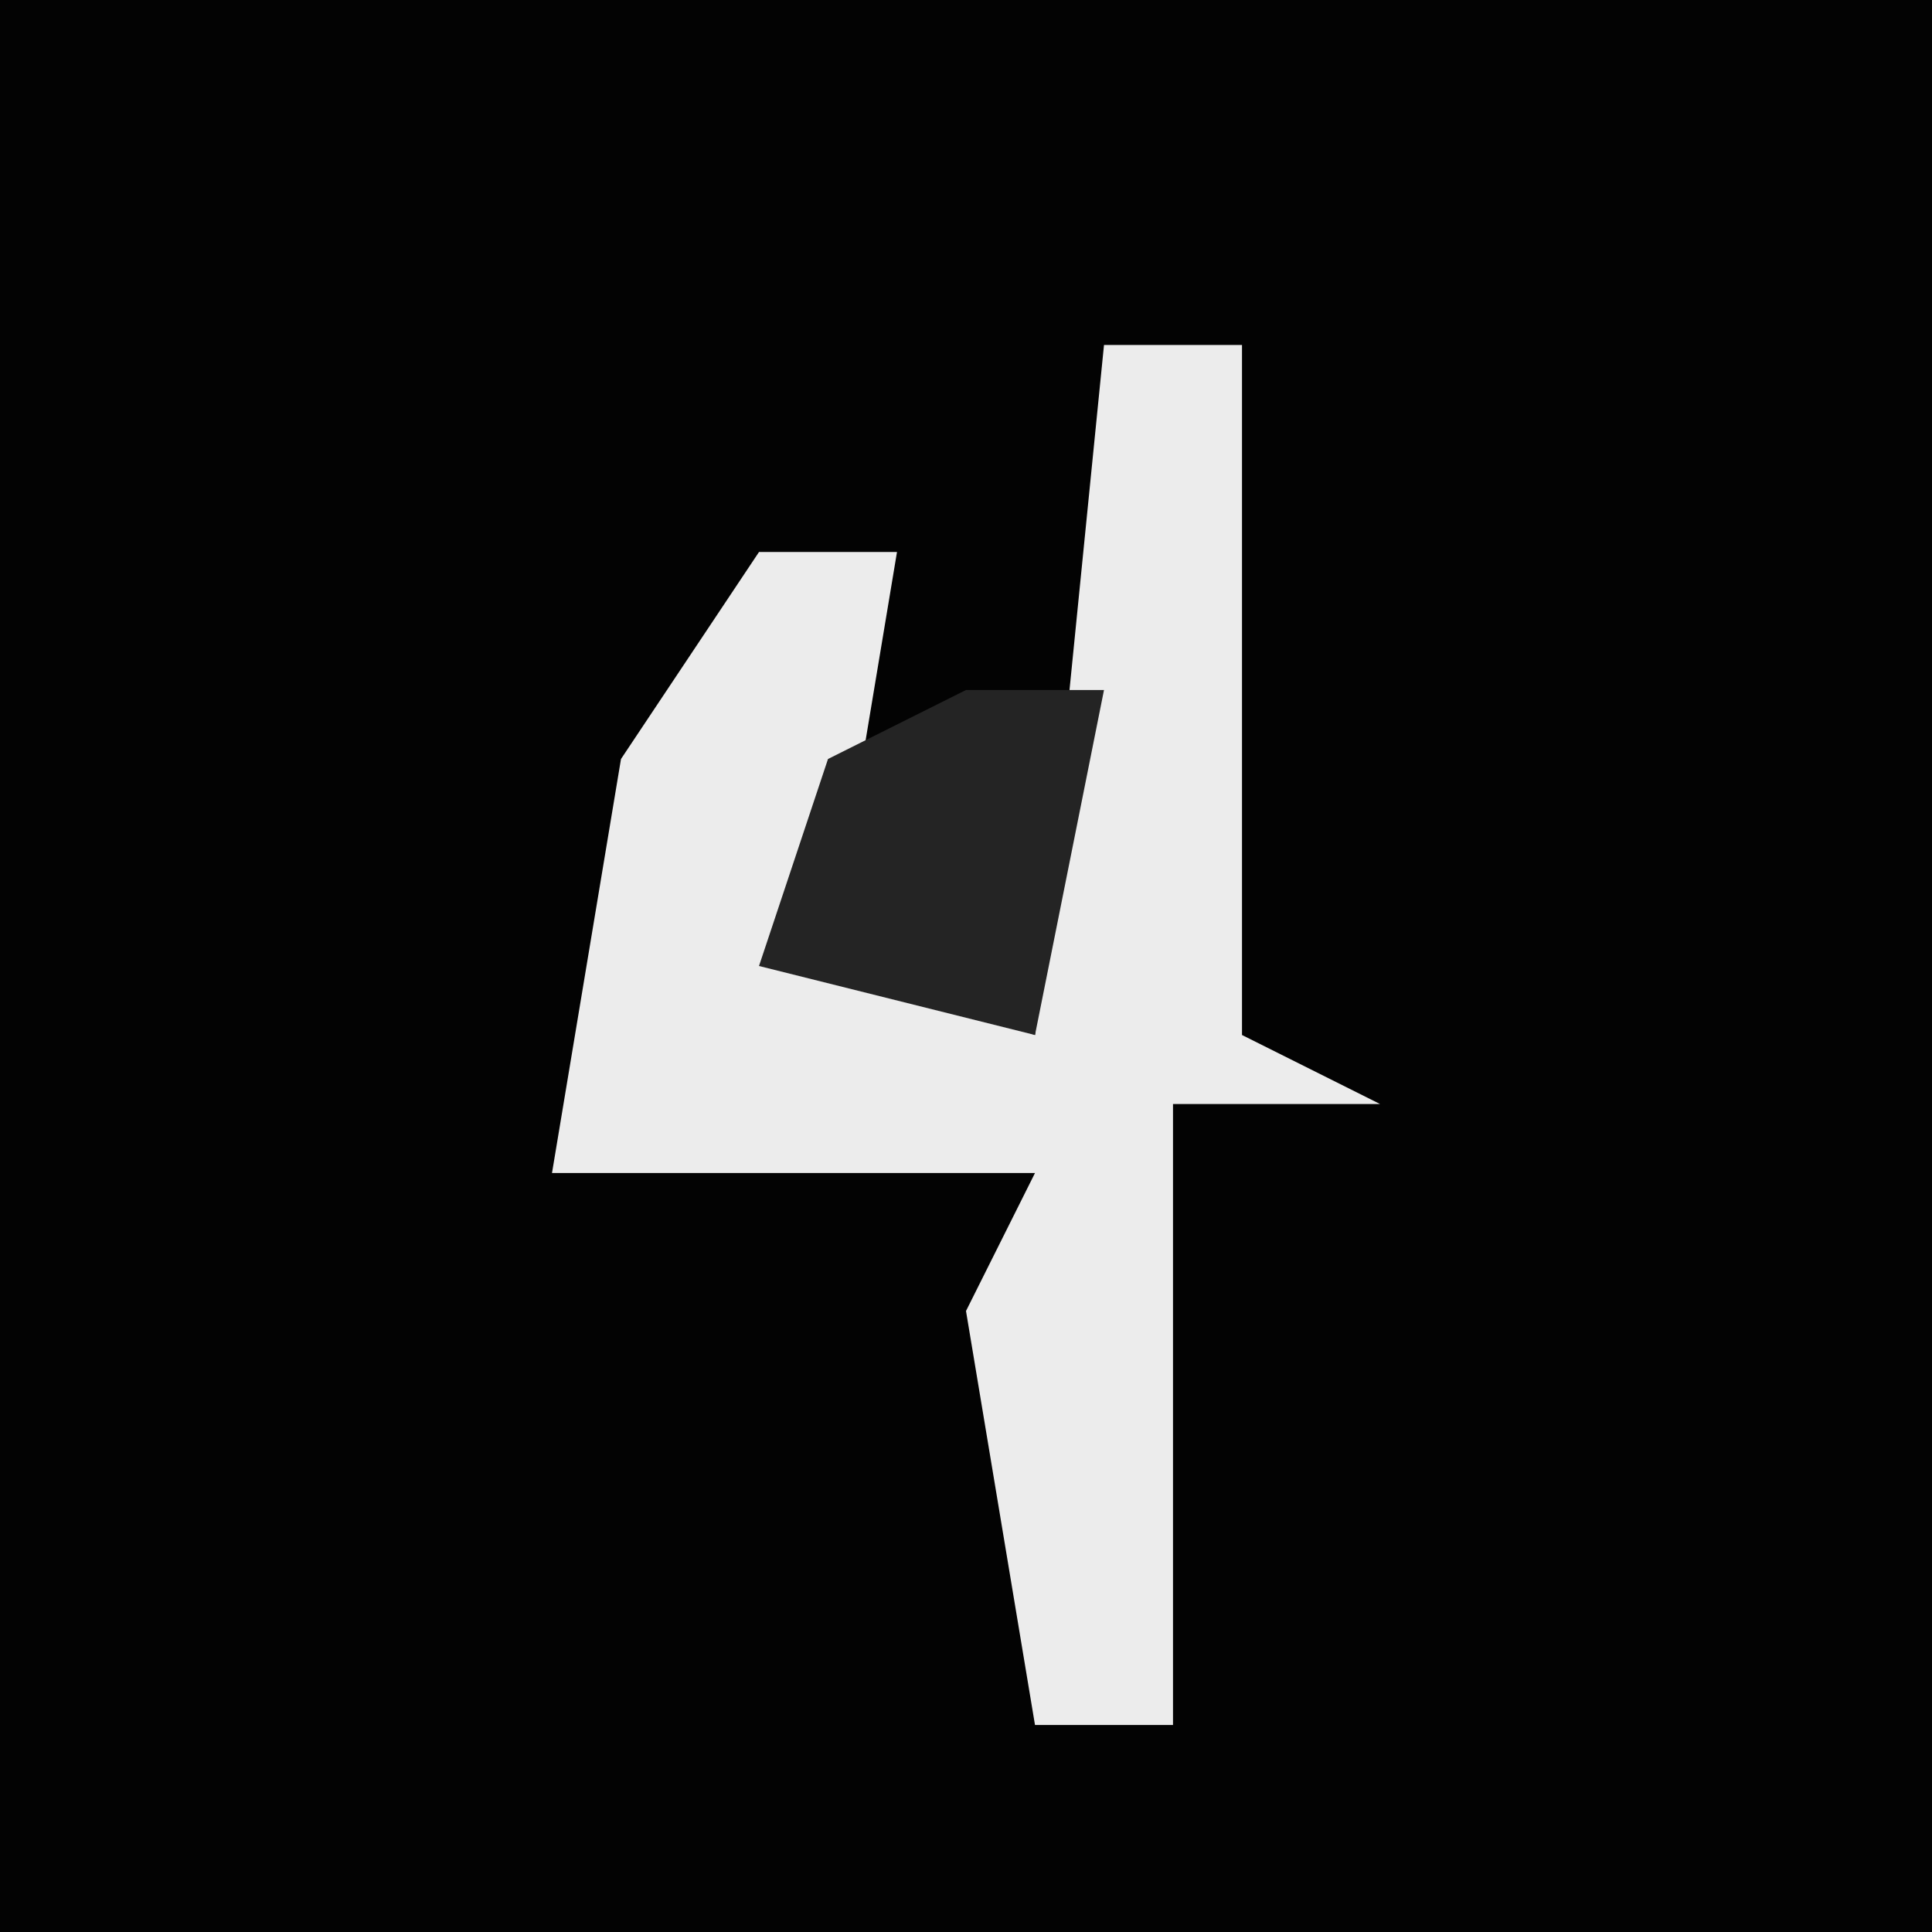 <?xml version="1.0" encoding="UTF-8"?>
<svg version="1.1" xmlns="http://www.w3.org/2000/svg" width="28" height="28">
<path d="M0,0 L28,0 L28,28 L0,28 Z " fill="#030303" transform="translate(0,0)"/>
<path d="M0,0 L2,0 L2,10 L4,11 L1,11 L1,20 L-1,20 L-2,14 L-1,12 L-8,12 L-7,6 L-5,3 L-3,3 L-4,9 L-1,10 Z " fill="#ECECEC" transform="translate(16,5)"/>
<path d="M0,0 L2,0 L1,5 L-3,4 L-2,1 Z " fill="#242424" transform="translate(14,10)"/>
</svg>
